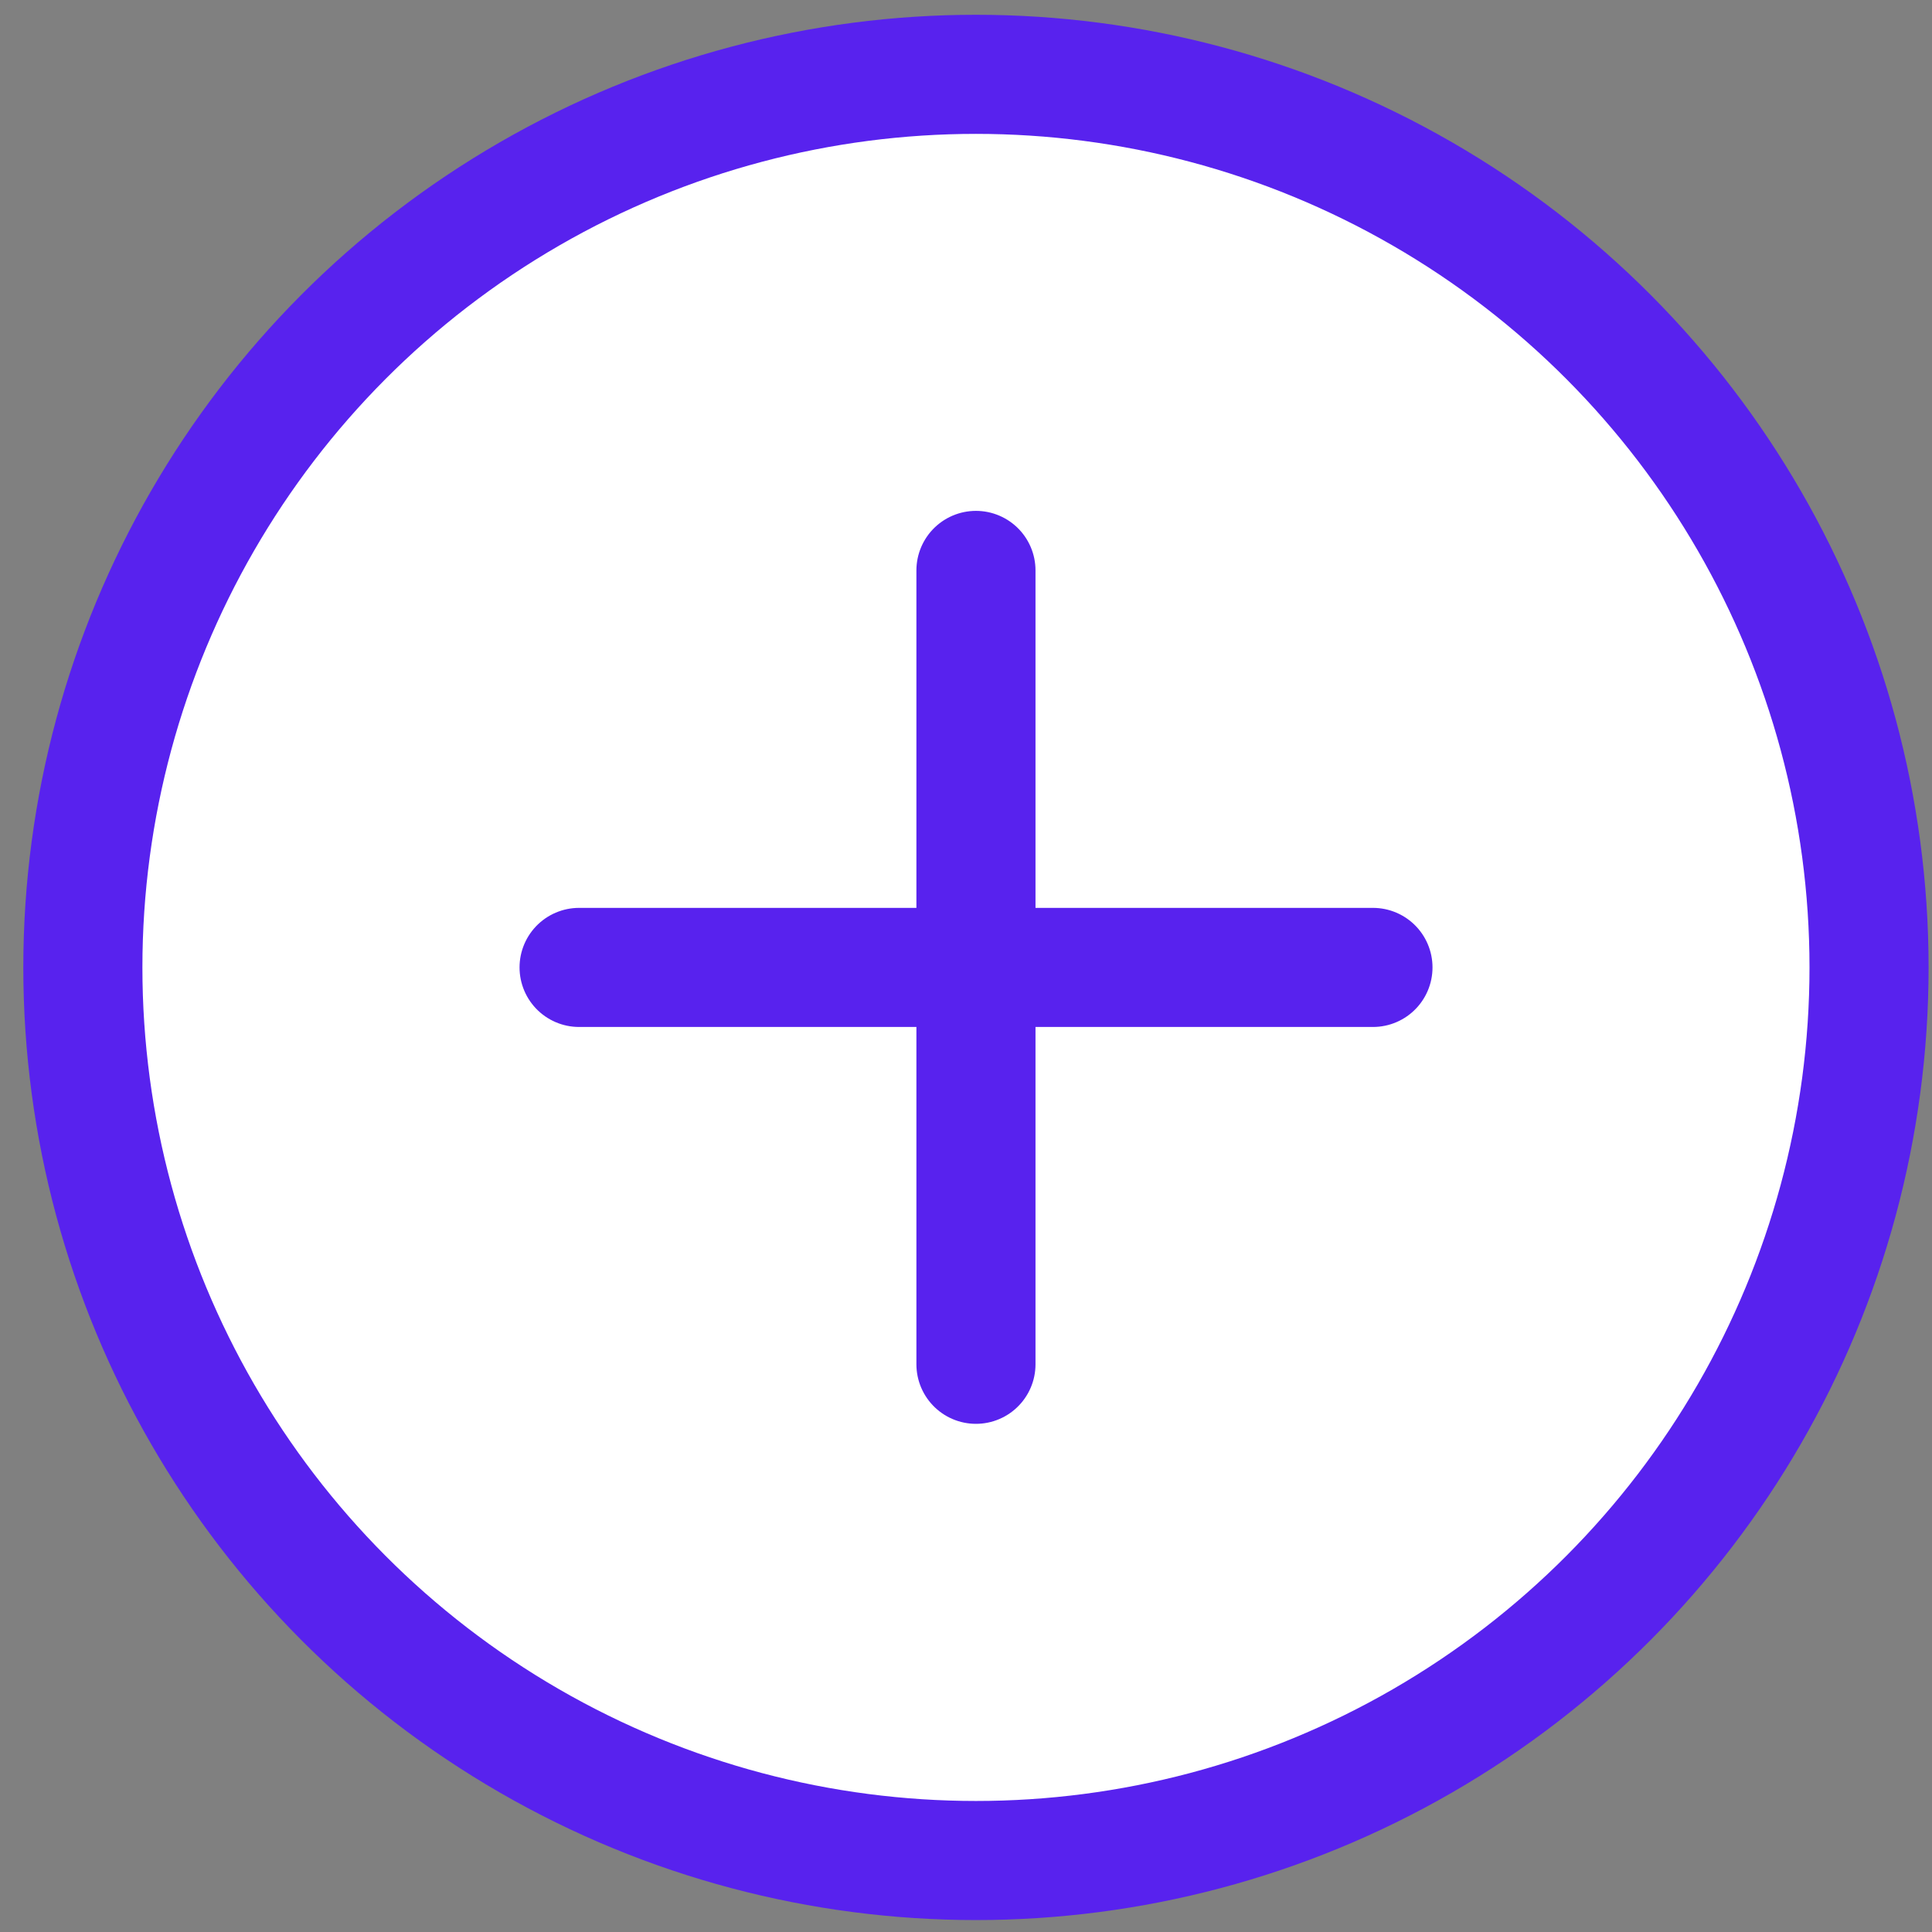 <svg width="53" height="53" viewBox="0 0 53 53" fill="none" xmlns="http://www.w3.org/2000/svg">
<rect x="0" y="0" width="53" height="53" fill="#808080" stroke="none"/>
<circle cx="26.773" cy="26.539" r="24.5" fill="white" stroke="#5822EE" stroke-width="3.267"/>
<path d="M26.773 15.648L26.773 37.426" stroke="#5822EE" stroke-width="3.267" stroke-linecap="round"/>
<path d="M37.664 26.539L15.886 26.539" stroke="#5822EE" stroke-width="3.267" stroke-linecap="round"/>
</svg>
